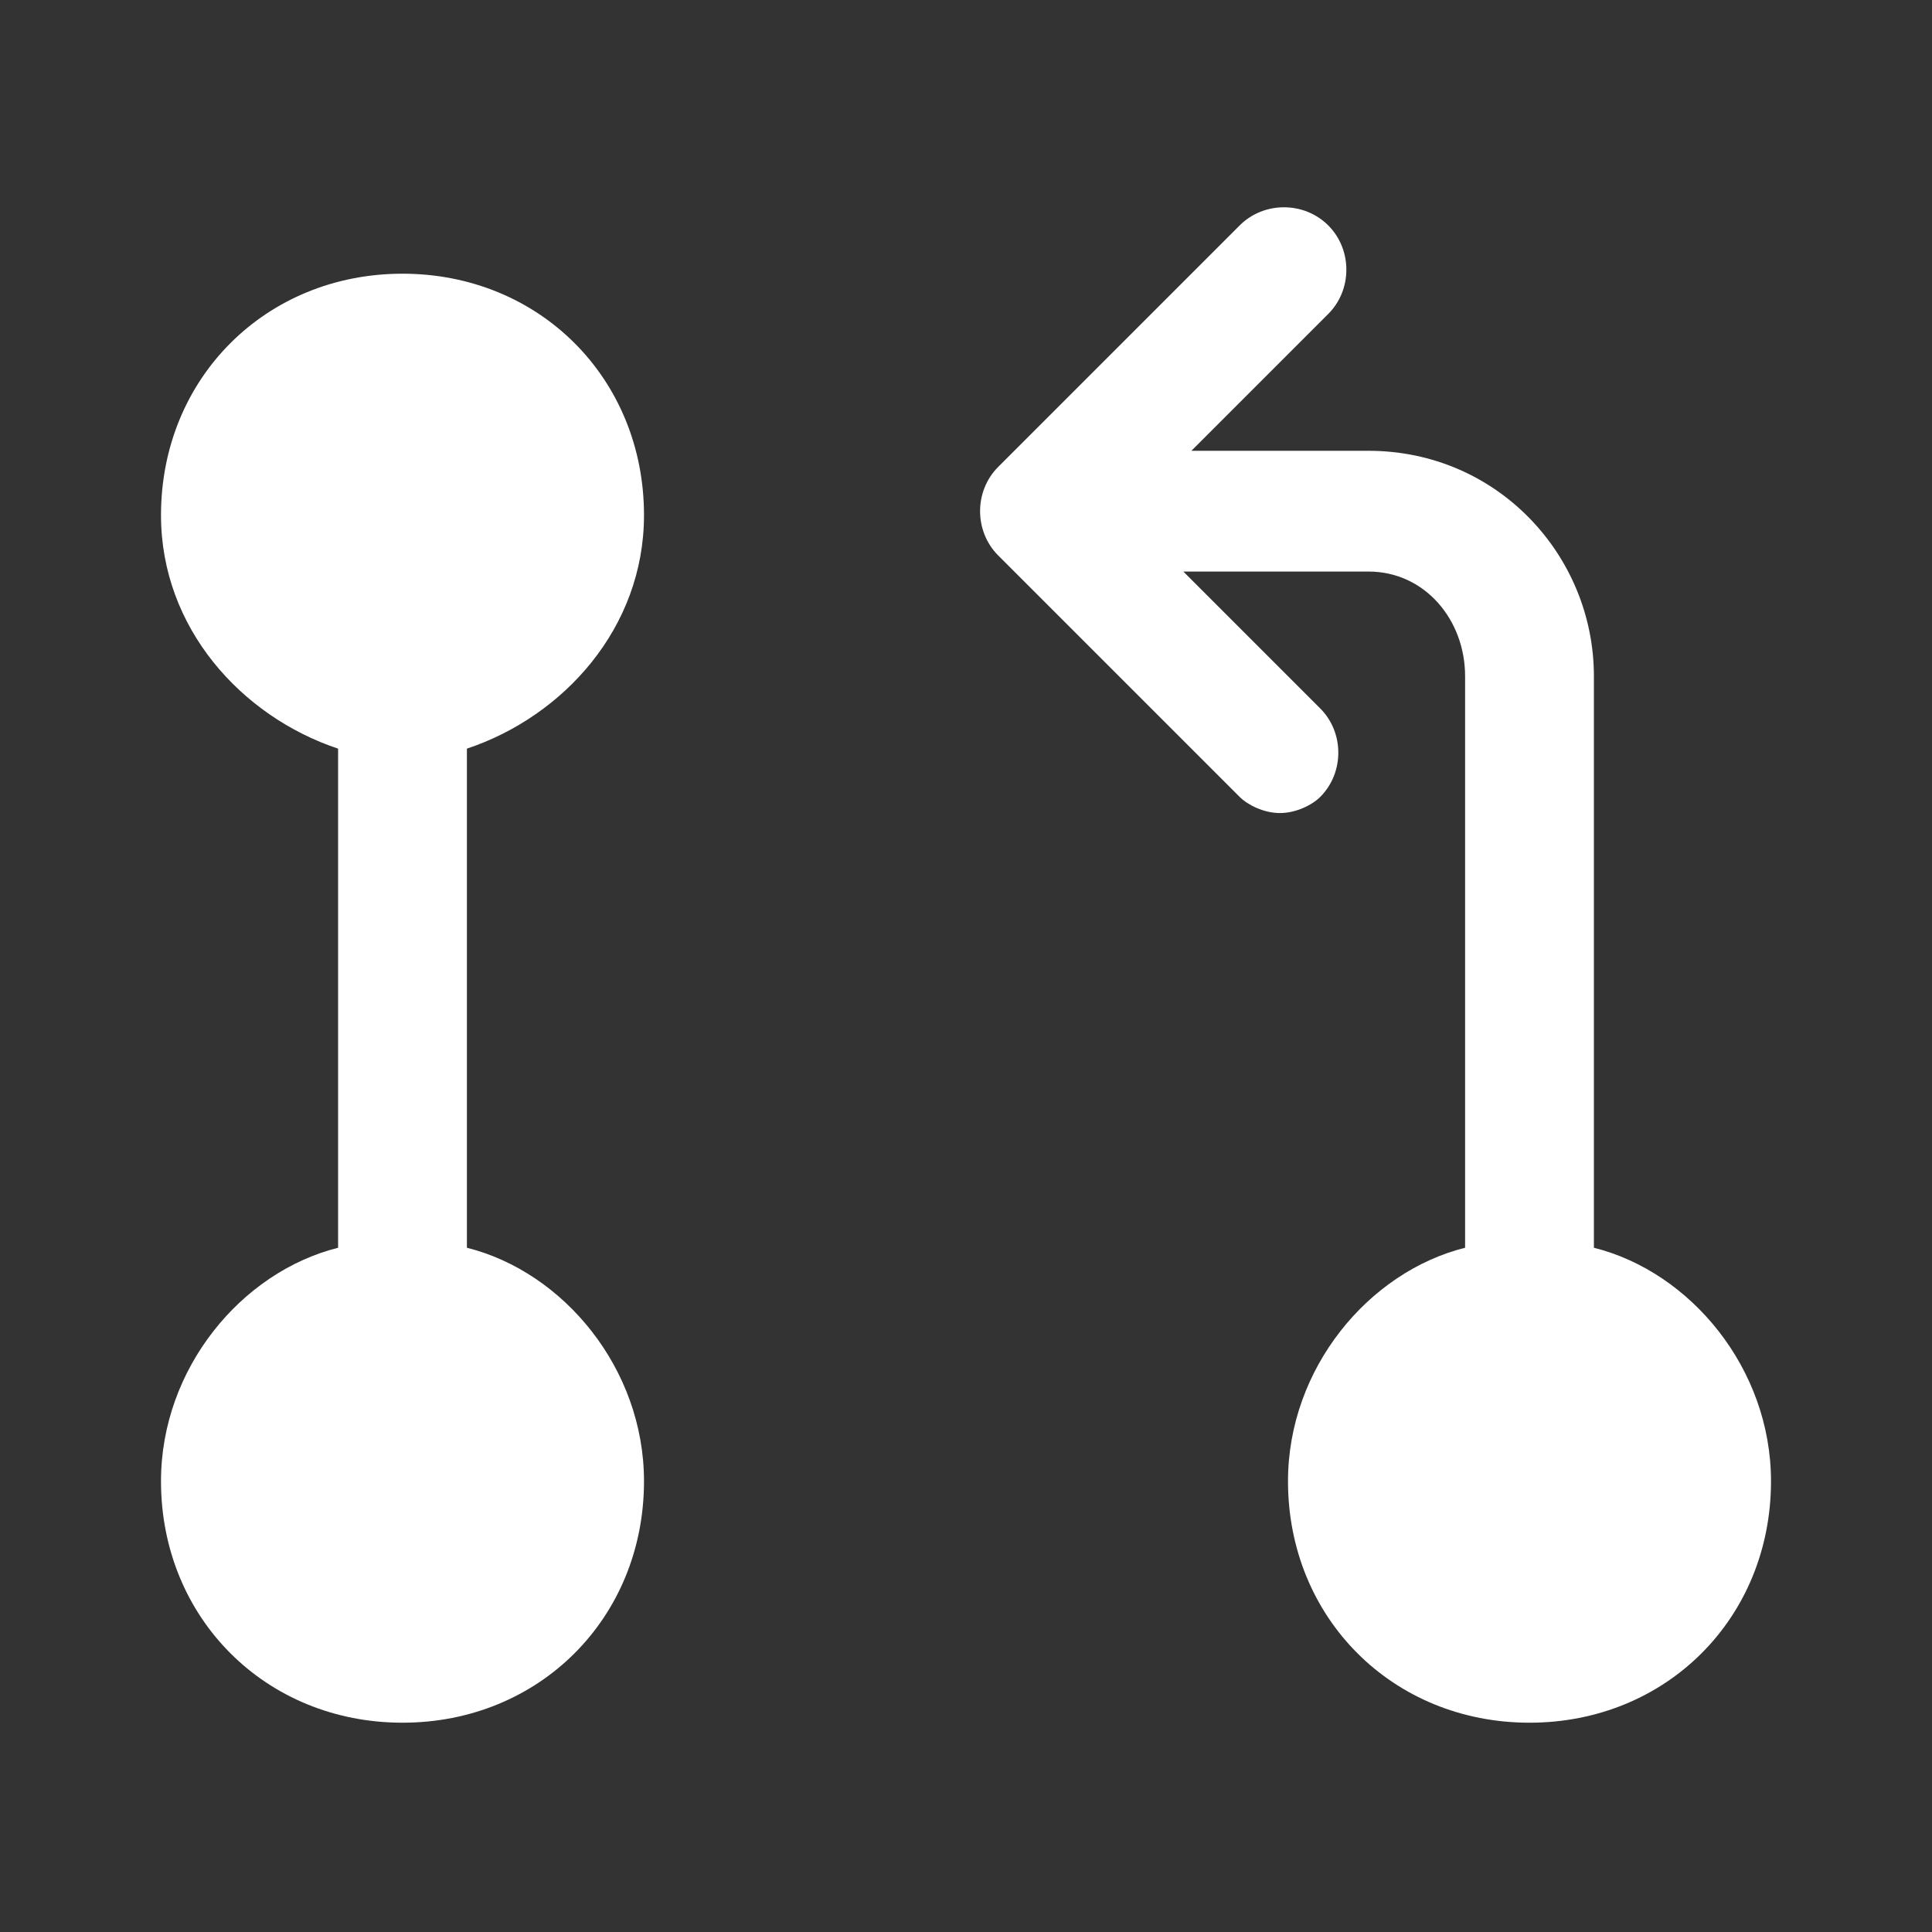 <?xml version="1.0" encoding="utf-8"?>
<!-- Generator: Adobe Illustrator 27.1.1, SVG Export Plug-In . SVG Version: 6.00 Build 0)  -->
<svg version="1.1" id="a" xmlns="http://www.w3.org/2000/svg" xmlns:xlink="http://www.w3.org/1999/xlink" x="0px" y="0px"
	 viewBox="0 0 24 24" style="enable-background:new 0 0 24 24;" xml:space="preserve">
<rect x="0" y="0" width="24" height="24" fill="#333333" stroke="none"/>
<style type="text/css">
	.st0{fill:#FFFFFF;}
</style>
<path class="st0" d="M5.8,9.3v6.2C7,15.8,8,17,8,18.4c0,1.7-1.3,3-3,3s-3-1.3-3-3c0-1.4,1-2.6,2.2-2.9V9.3C3,8.9,2,7.8,2,6.4
	c0-1.7,1.3-3,3-3s3,1.3,3,3C8,7.8,7,8.9,5.8,9.3z M19.8,15.5V8.4c0-1.5-1.2-2.8-2.8-2.8h-2.2l1.7-1.7c0.3-0.3,0.3-0.8,0-1.1
	s-0.8-0.3-1.1,0l-3,3c-0.3,0.3-0.3,0.8,0,1.1l3,3c0.1,0.1,0.3,0.2,0.5,0.2c0.2,0,0.4-0.1,0.5-0.2c0.3-0.3,0.3-0.8,0-1.1l-1.7-1.7H17
	c0.7,0,1.2,0.6,1.2,1.3v7.1C17,15.8,16,17,16,18.4c0,1.7,1.3,3,3,3s3-1.3,3-3C22,17,21,15.8,19.8,15.5L19.8,15.5z"/>
</svg>
